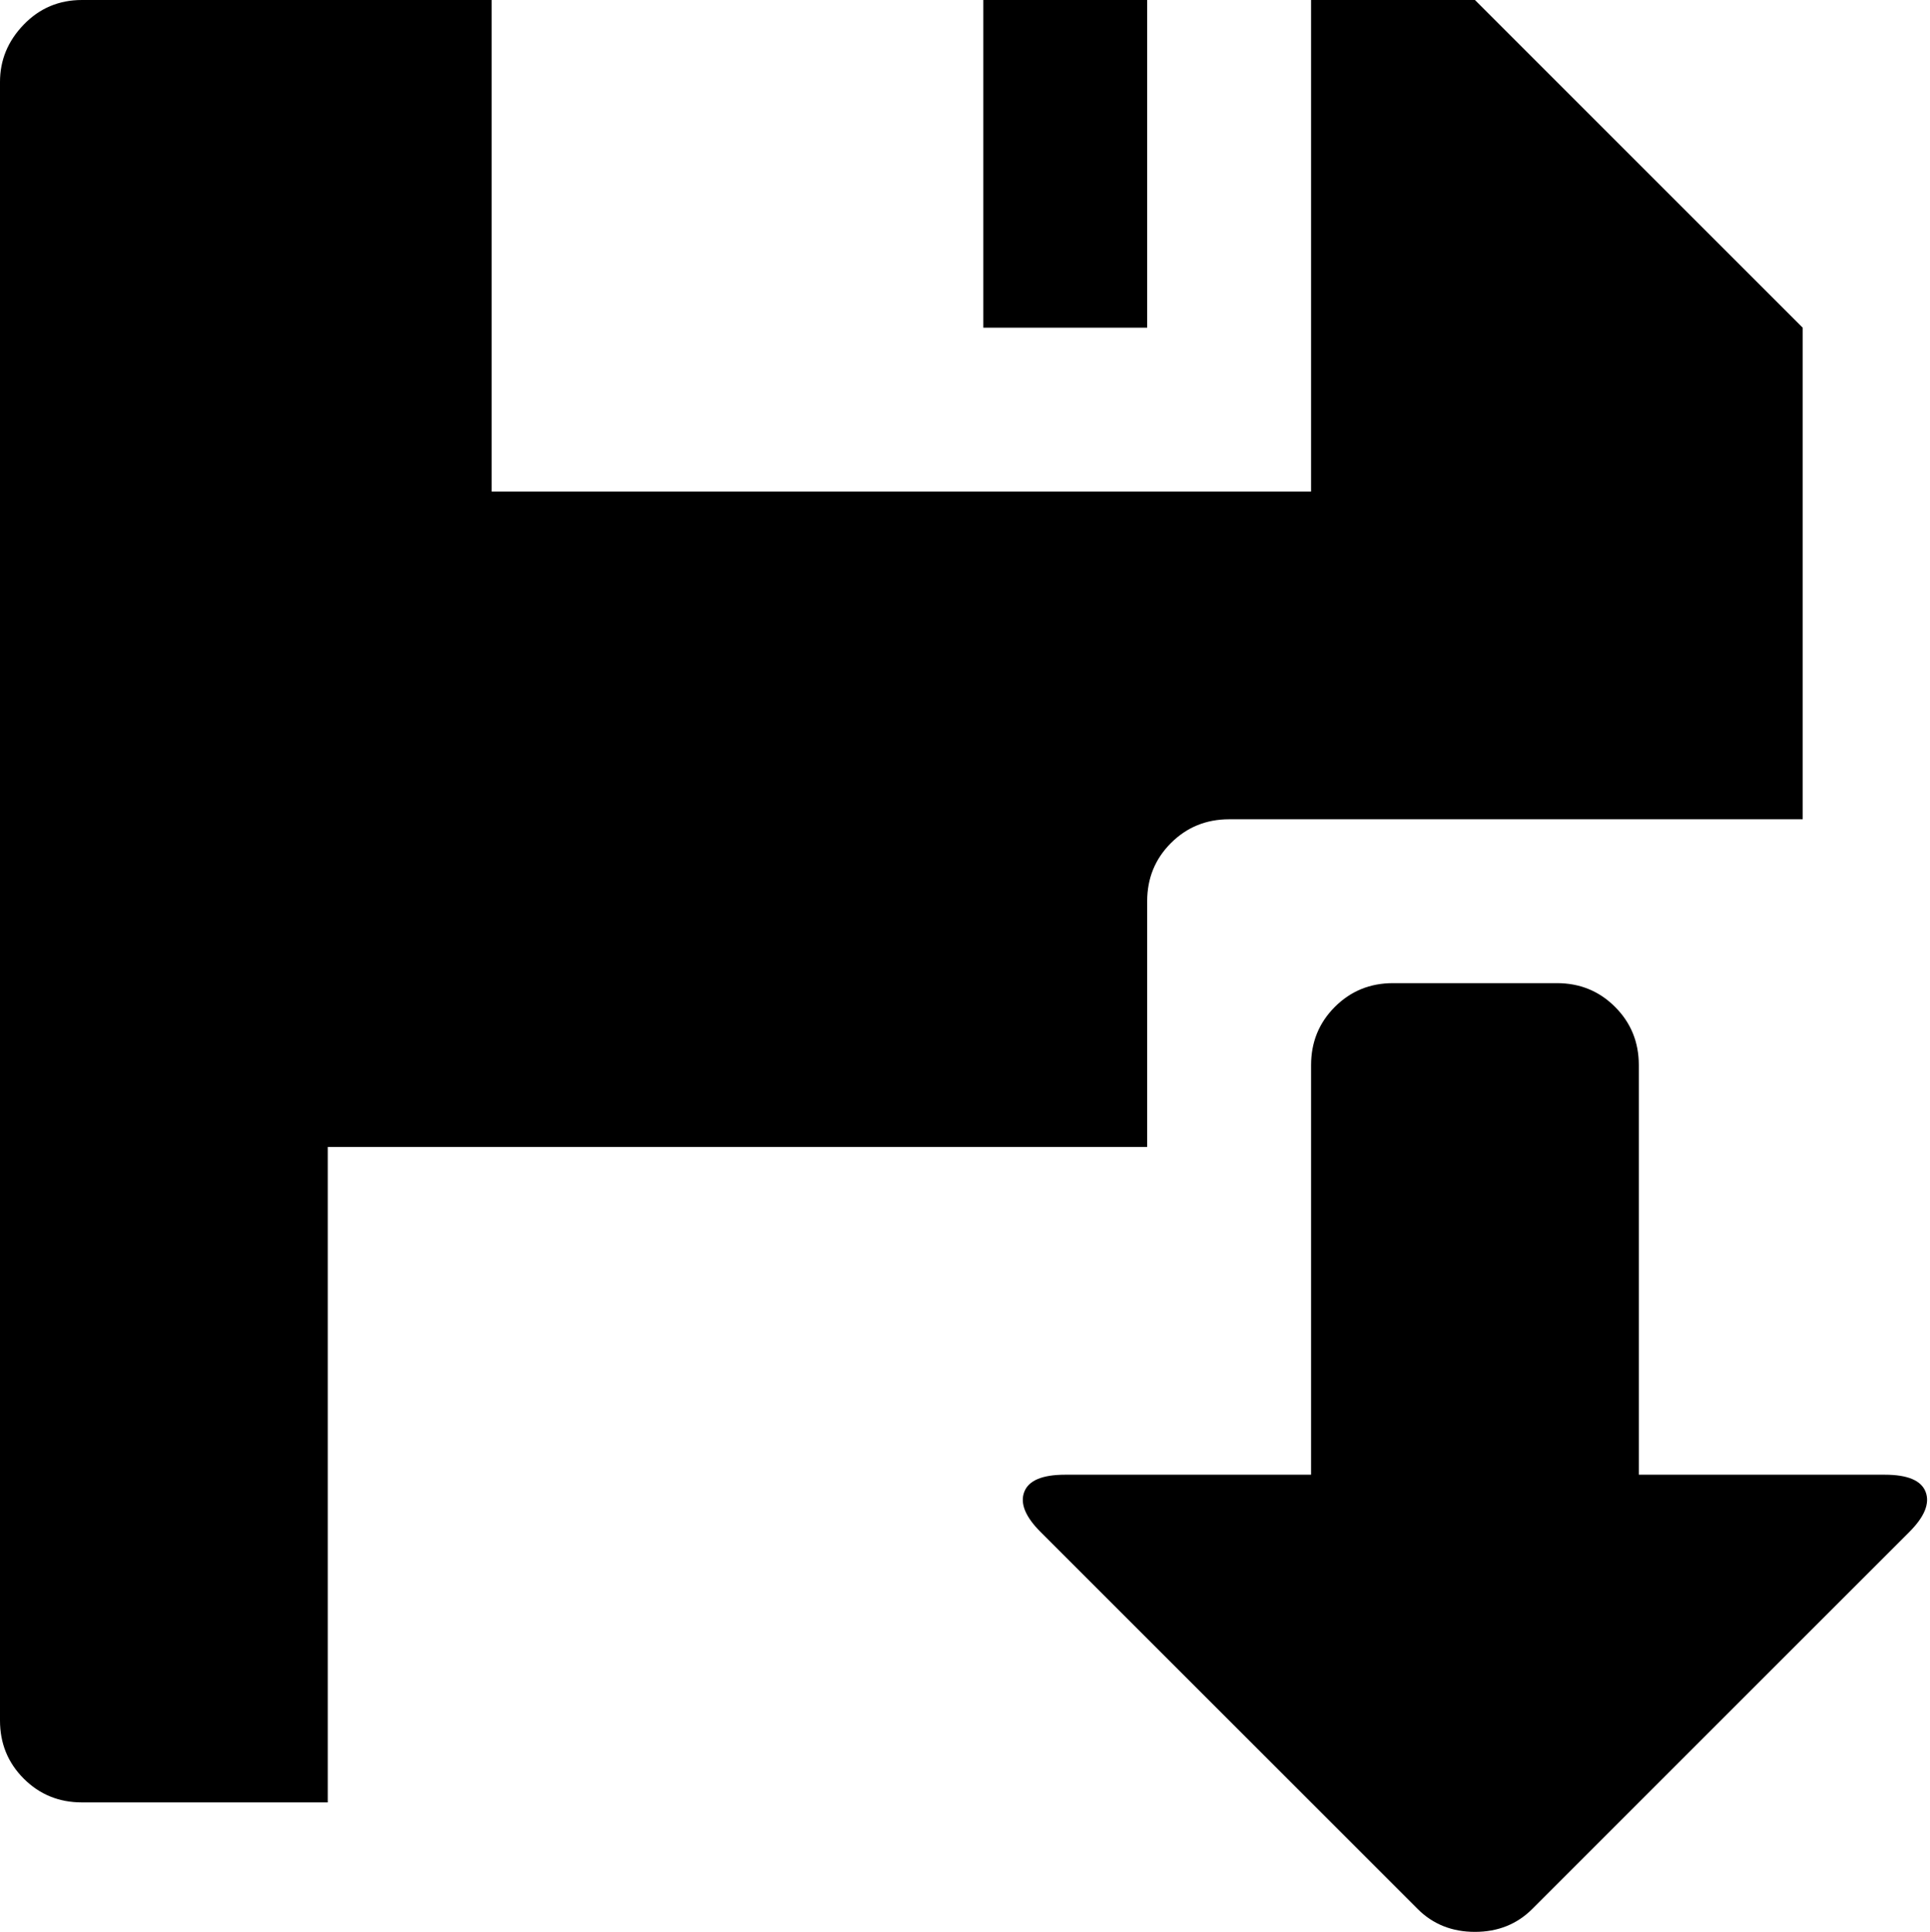 <svg xmlns="http://www.w3.org/2000/svg" viewBox="0 0 1177.667 1179"><path d="M1100 200v300H750q-21 0-35.5 14.5T700 550v150H200v400H50q-21 0-35.5-14.5T0 1050V50q0-20 14.5-35T50 0h250v300h500V0h100zm-400 0H600V0h100v200zm150 400h100q21 0 35.5 14.5T1000 650v250h150q21 0 25 10.5t-10 24.5l-230 230q-14 14-35 14t-35-14L635 935q-14-14-10-24.5t25-10.5h150V650q0-21 14.5-35.5T850 600z"/></svg>